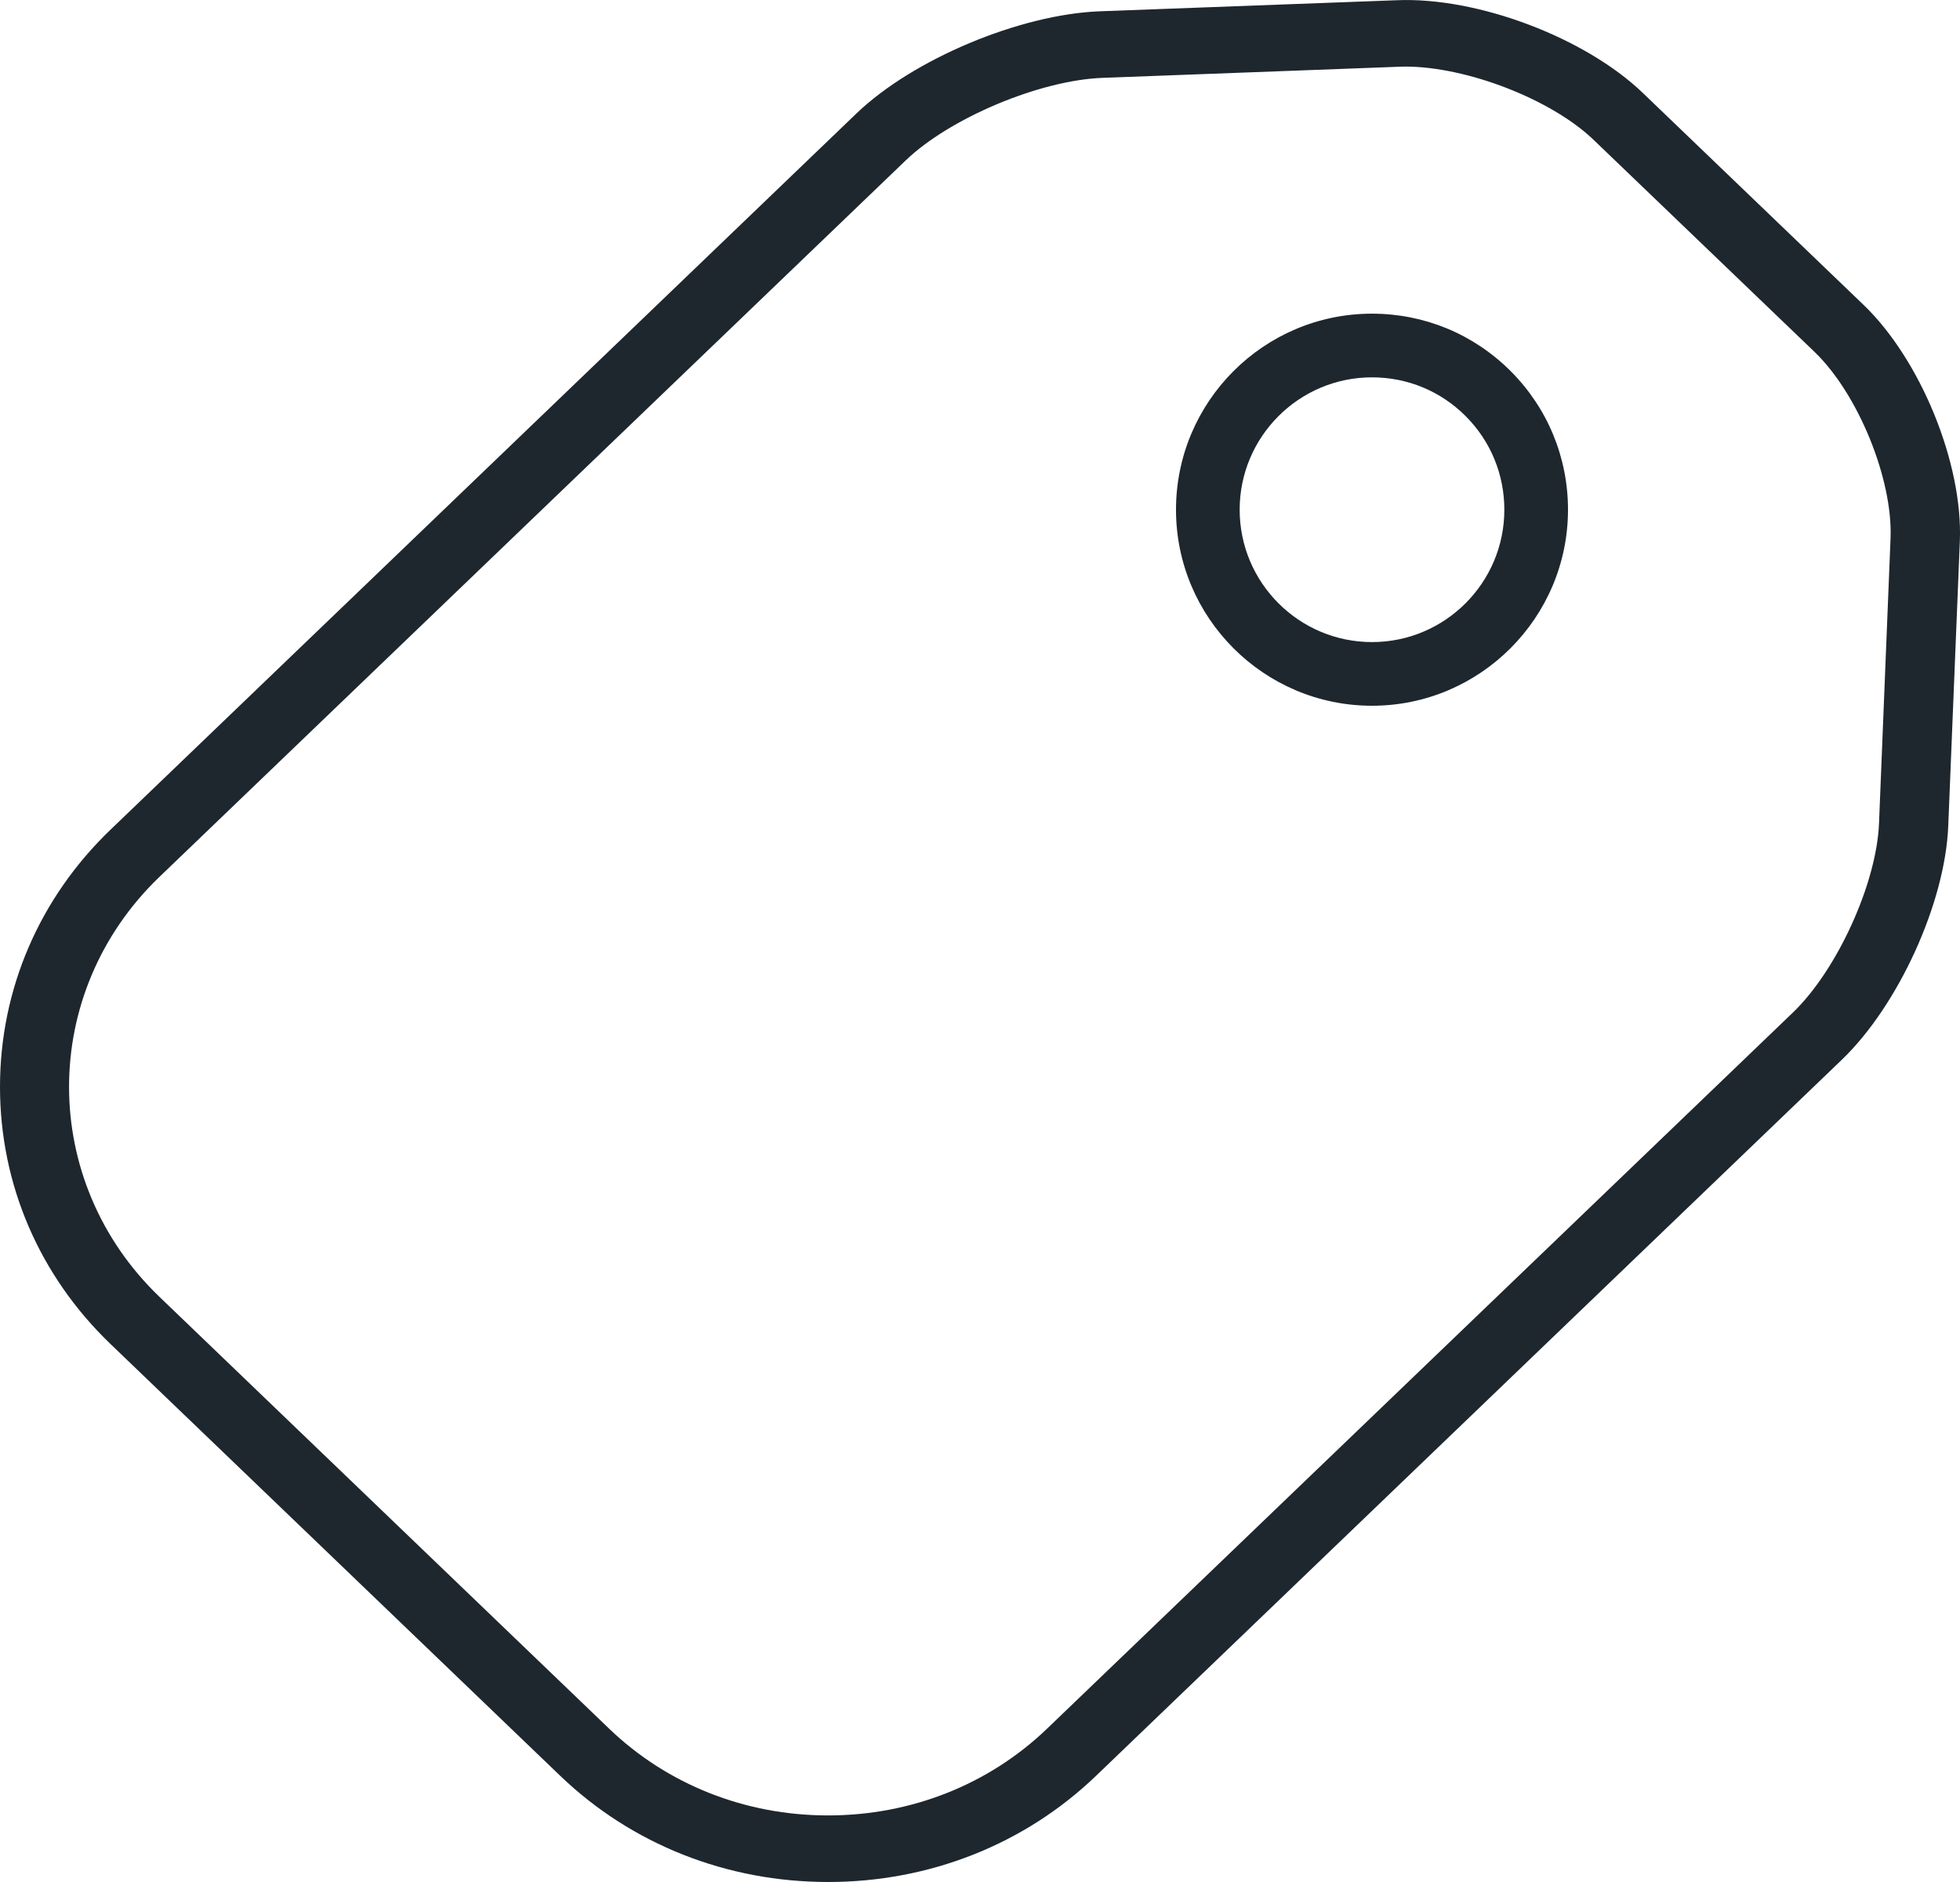 <?xml version="1.0" encoding="UTF-8"?>
<svg width="25px" height="24px" viewBox="0 0 25 24" version="1.1" xmlns="http://www.w3.org/2000/svg" xmlns:xlink="http://www.w3.org/1999/xlink">
    <!-- Generator: Sketch 55.2 (78181) - https://sketchapp.com -->
    <title>122</title>
    <desc>Created with Sketch.</desc>
    <g id="Page-1" stroke="none" stroke-width="1" fill="none" fill-rule="evenodd">
        <g id="Butlers-||-Flow-Copy-2" transform="translate(-551, -27182)" fill="#1E272E" fill-rule="nonzero">
            <g id="My-account" transform="translate(235, 26290)">
                <g id="Group-11" transform="translate(0, 1)">
                    <g id="Group-6" transform="translate(20, 65)">
                        <g id="Group-3" transform="translate(0, 224)">
                            <g id="Group-7" transform="translate(0, 296)">
                                <g id="Group-8" transform="translate(0, 274)">
                                    <g id="Row-Copy-10">
                                        <g id="122" transform="translate(296, 32)">
                                            <path d="M17.5,9 C18.878,9 19.999,7.878 20,6.501 C20,5.833 19.74,5.204 19.268,4.732 C18.795,4.26 18.168,4 17.5,4 C16.122,4 15,5.121 15,6.5 C15,7.878 16.122,9 17.5,9 Z M17.5,4.812 C17.951,4.812 18.375,4.987 18.694,5.306 C19.013,5.625 19.188,6.049 19.188,6.501 C19.188,7.431 18.431,8.188 17.501,8.188 L17.5,8.188 C16.569,8.188 15.812,7.431 15.812,6.5 C15.812,5.569 16.569,4.812 17.5,4.812 Z" id="Shape"></path>
                                            <path d="M7.147,22.647 C8.056,23.519 9.269,24 10.563,24 C11.857,24 13.07,23.519 13.979,22.647 L23.494,13.513 C24.215,12.82 24.811,11.512 24.85,10.534 L24.998,6.9 C25.038,5.91 24.498,4.587 23.769,3.887 L20.952,1.183 C20.225,0.485 18.852,-0.042 17.813,0.003 L14.028,0.144 C13.009,0.183 11.646,0.754 10.924,1.447 L1.409,10.581 C0.501,11.453 0,12.618 0,13.86 C0,15.102 0.501,16.267 1.409,17.139 L7.147,22.647 Z M2.035,11.181 L11.55,2.048 C12.114,1.505 13.265,1.022 14.063,0.993 L17.848,0.851 C17.872,0.85 17.897,0.849 17.923,0.849 C18.712,0.849 19.79,1.268 20.326,1.783 L23.144,4.487 C23.701,5.022 24.145,6.112 24.114,6.867 L23.967,10.501 C23.936,11.266 23.433,12.371 22.868,12.913 L13.353,22.047 C12.611,22.758 11.62,23.151 10.562,23.151 C9.505,23.151 8.514,22.758 7.772,22.047 L2.035,16.539 C0.496,15.062 0.496,12.658 2.035,11.181 Z" id="Shape"></path>
                                        </g>
                                    </g>
                                </g>
                            </g>
                        </g>
                    </g>
                </g>
            </g>
        </g>
    </g>
</svg>
